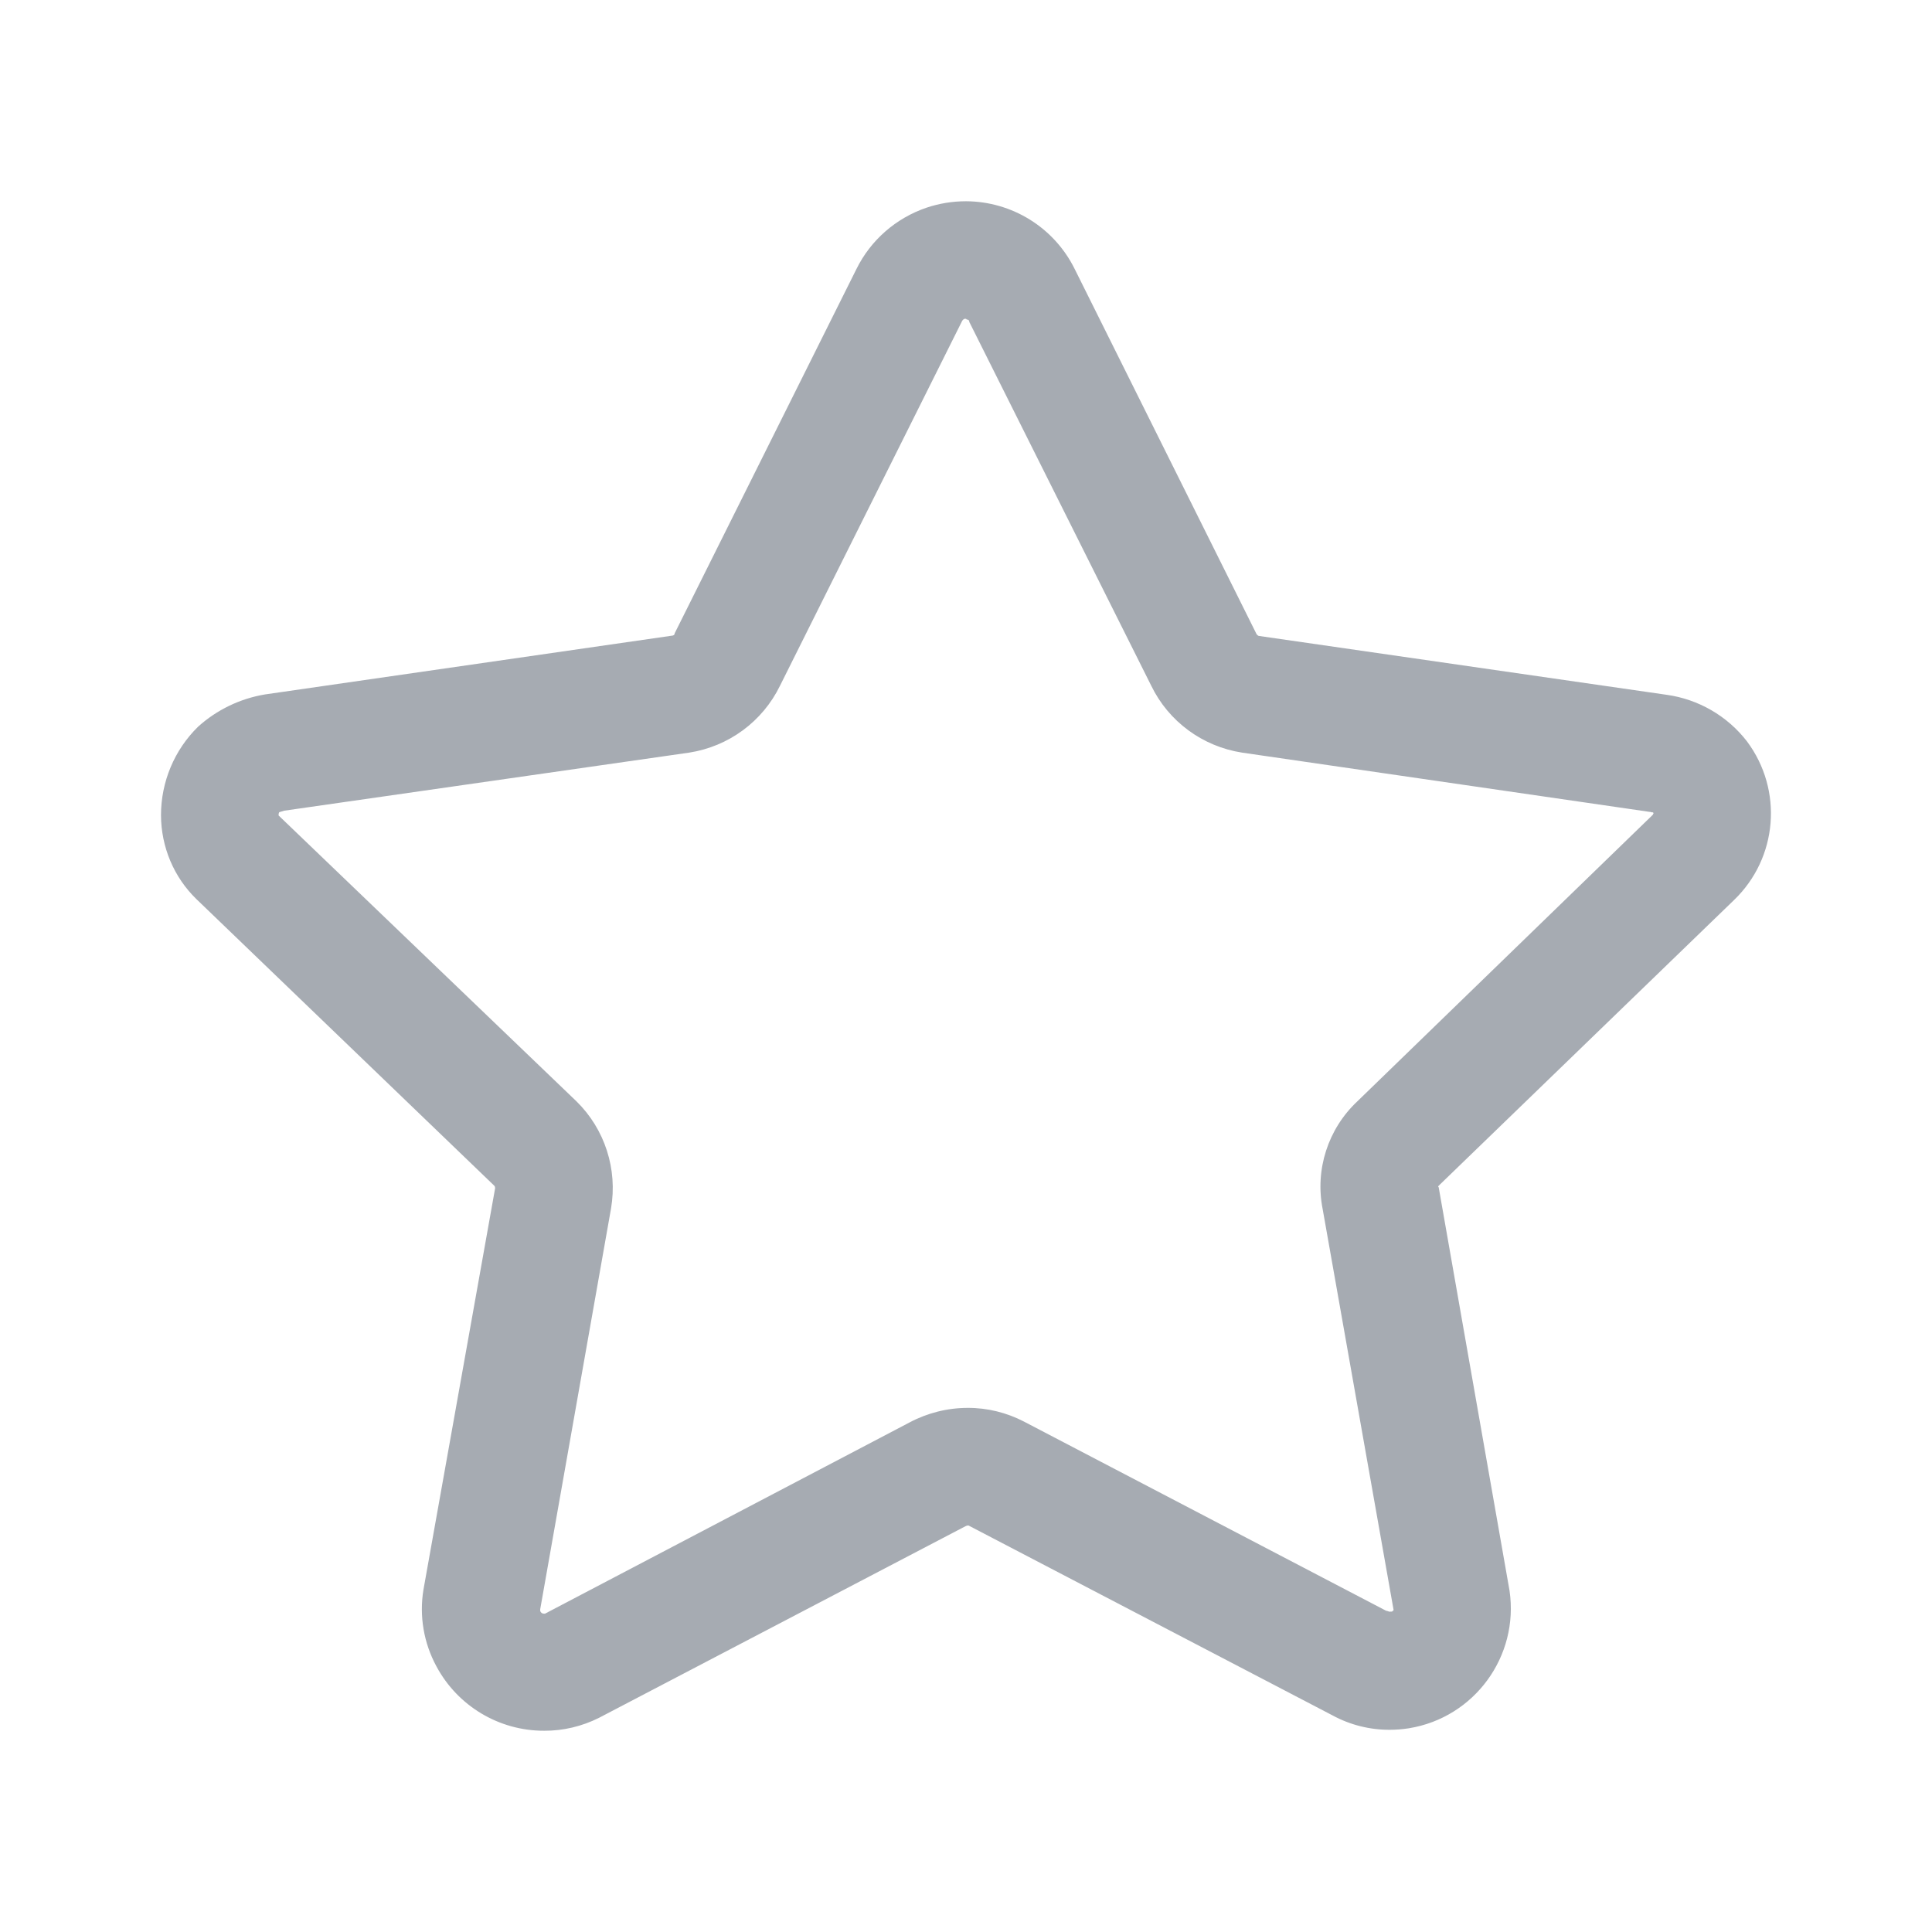 <svg width="18" height="18" viewBox="0 0 18 18" fill="none" xmlns="http://www.w3.org/2000/svg">
<path fill-rule="evenodd" clip-rule="evenodd" d="M4.066 15.525C4.264 15.895 4.65 16.126 5.07 16.125C5.247 16.126 5.422 16.084 5.58 16.005L8.994 14.22C9.003 14.215 9.013 14.212 9.024 14.213L12.415 15.982C12.579 16.071 12.763 16.117 12.949 16.116C13.008 16.116 13.068 16.111 13.126 16.102C13.737 16.003 14.154 15.431 14.064 14.82L13.404 11.062C13.4 11.057 13.399 11.057 13.399 11.056C13.399 11.056 13.399 11.056 13.399 11.055C13.399 11.053 13.404 11.047 13.404 11.047L16.156 8.385C16.563 7.993 16.615 7.361 16.276 6.907C16.093 6.67 15.823 6.514 15.526 6.473L11.73 5.925C11.723 5.925 11.716 5.918 11.708 5.91L10.012 2.505C9.821 2.12 9.43 1.877 9 1.875C8.875 1.875 8.751 1.895 8.632 1.935C8.348 2.032 8.113 2.236 7.98 2.505L6.286 5.9C6.286 5.916 6.271 5.923 6.256 5.923L2.468 6.47C2.236 6.509 2.02 6.613 1.846 6.77C1.624 6.987 1.5 7.285 1.5 7.595C1.501 7.89 1.619 8.172 1.83 8.377L4.605 11.047C4.611 11.053 4.613 11.062 4.613 11.07L3.945 14.812C3.905 15.057 3.948 15.307 4.066 15.525ZM8.978 2.975L8.986 2.97H9L9.007 2.977C9.013 2.977 9.019 2.978 9.025 2.983C9.029 2.987 9.031 2.993 9.031 3L10.726 6.389C10.888 6.723 11.205 6.955 11.572 7.012L15.369 7.564C15.376 7.564 15.382 7.565 15.388 7.568C15.392 7.569 15.395 7.569 15.399 7.568L15.406 7.575L15.399 7.591L12.646 10.261C12.373 10.517 12.25 10.897 12.323 11.265L12.984 15.001L12.969 15.015H12.953C12.95 15.017 12.947 15.017 12.944 15.015C12.937 15.014 12.929 15.011 12.922 15.008H12.916L9.541 13.245C9.379 13.161 9.199 13.116 9.016 13.117C8.827 13.117 8.641 13.164 8.475 13.252L5.078 15.034C5.074 15.034 5.07 15.034 5.066 15.034C5.05 15.034 5.037 15.023 5.033 15.008V14.993L5.693 11.258C5.755 10.893 5.635 10.52 5.371 10.261L2.596 7.598C2.595 7.587 2.596 7.577 2.602 7.567L2.648 7.553L6.421 7.012C6.788 6.955 7.104 6.723 7.267 6.389L8.963 2.992C8.967 2.985 8.971 2.979 8.978 2.975Z" fill="#A6ABB2"/>
</svg>
